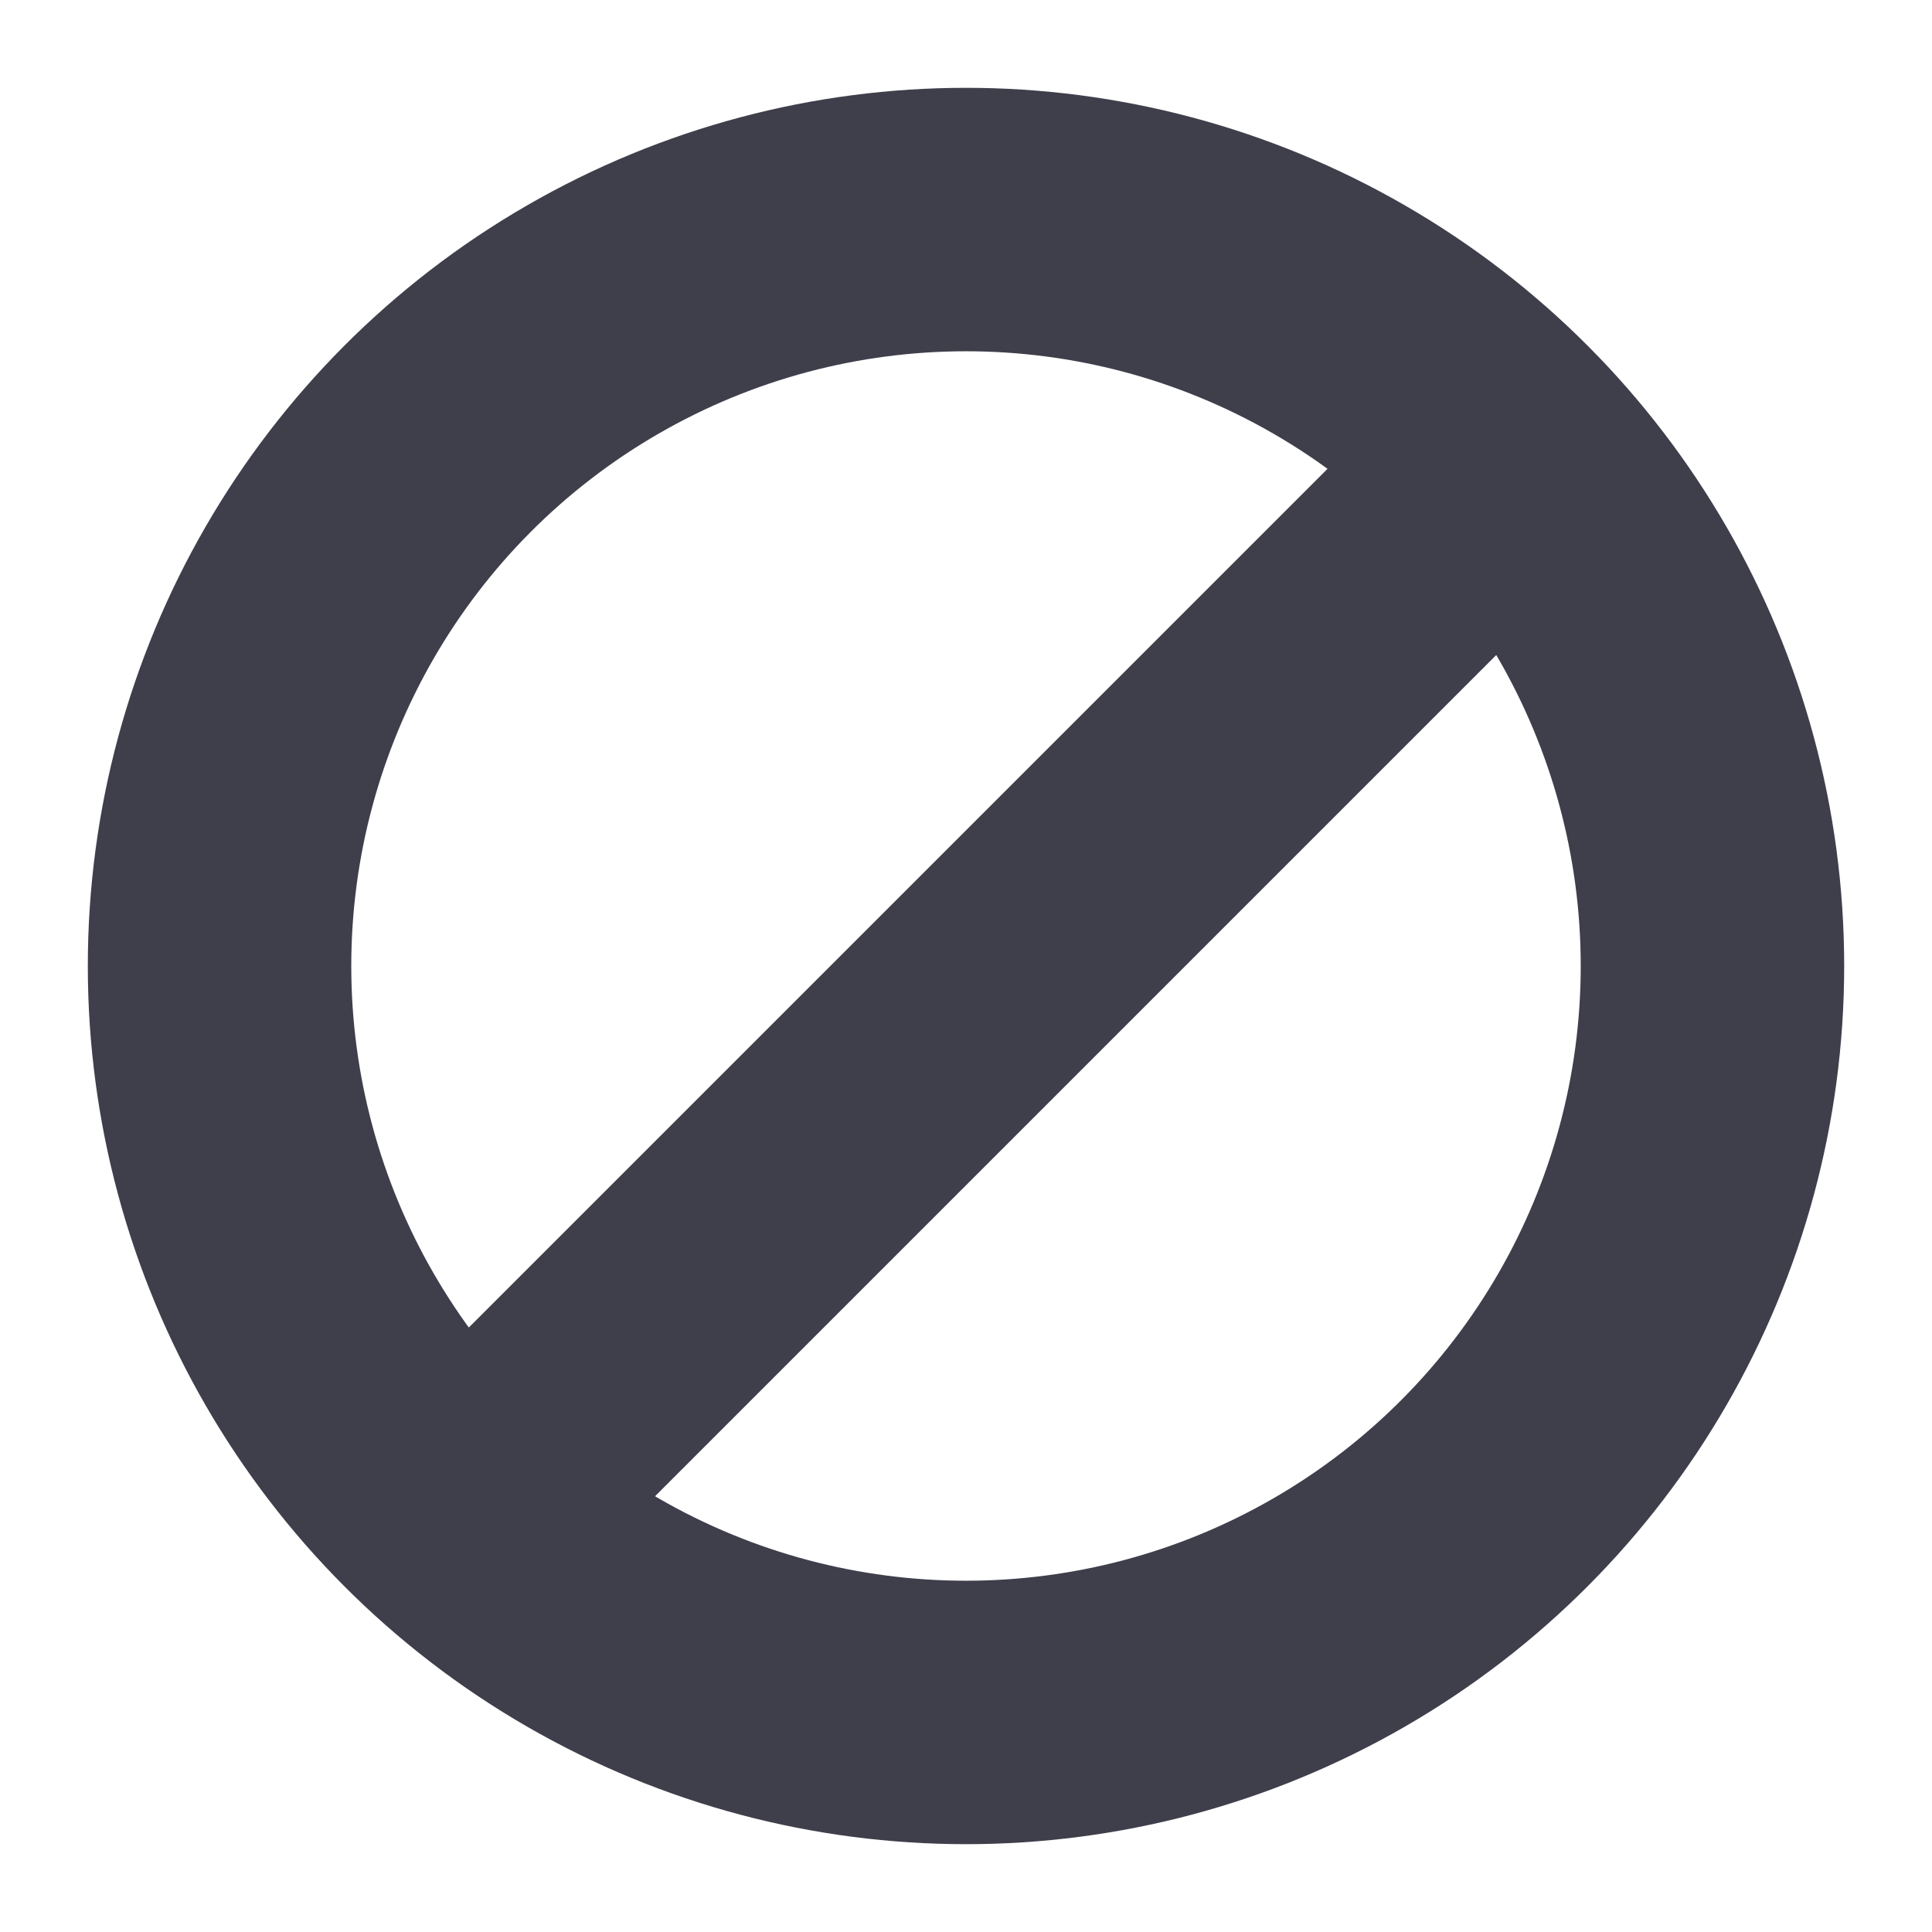 <svg xmlns="http://www.w3.org/2000/svg" width="22" height="22" viewBox="0 0 22 22">
    <g fill="none" fill-rule="evenodd" transform="translate(1 1)">
        <circle cx="10" cy="10" r="8.5" stroke="#3F3E4B" stroke-width="3"/>
        <path fill="#3F3E4B" d="M8.571 1.905L11.429 1.905 11.429 19.048 8.571 19.048z" transform="rotate(45 10 10.476)"/>
    </g>
</svg>
